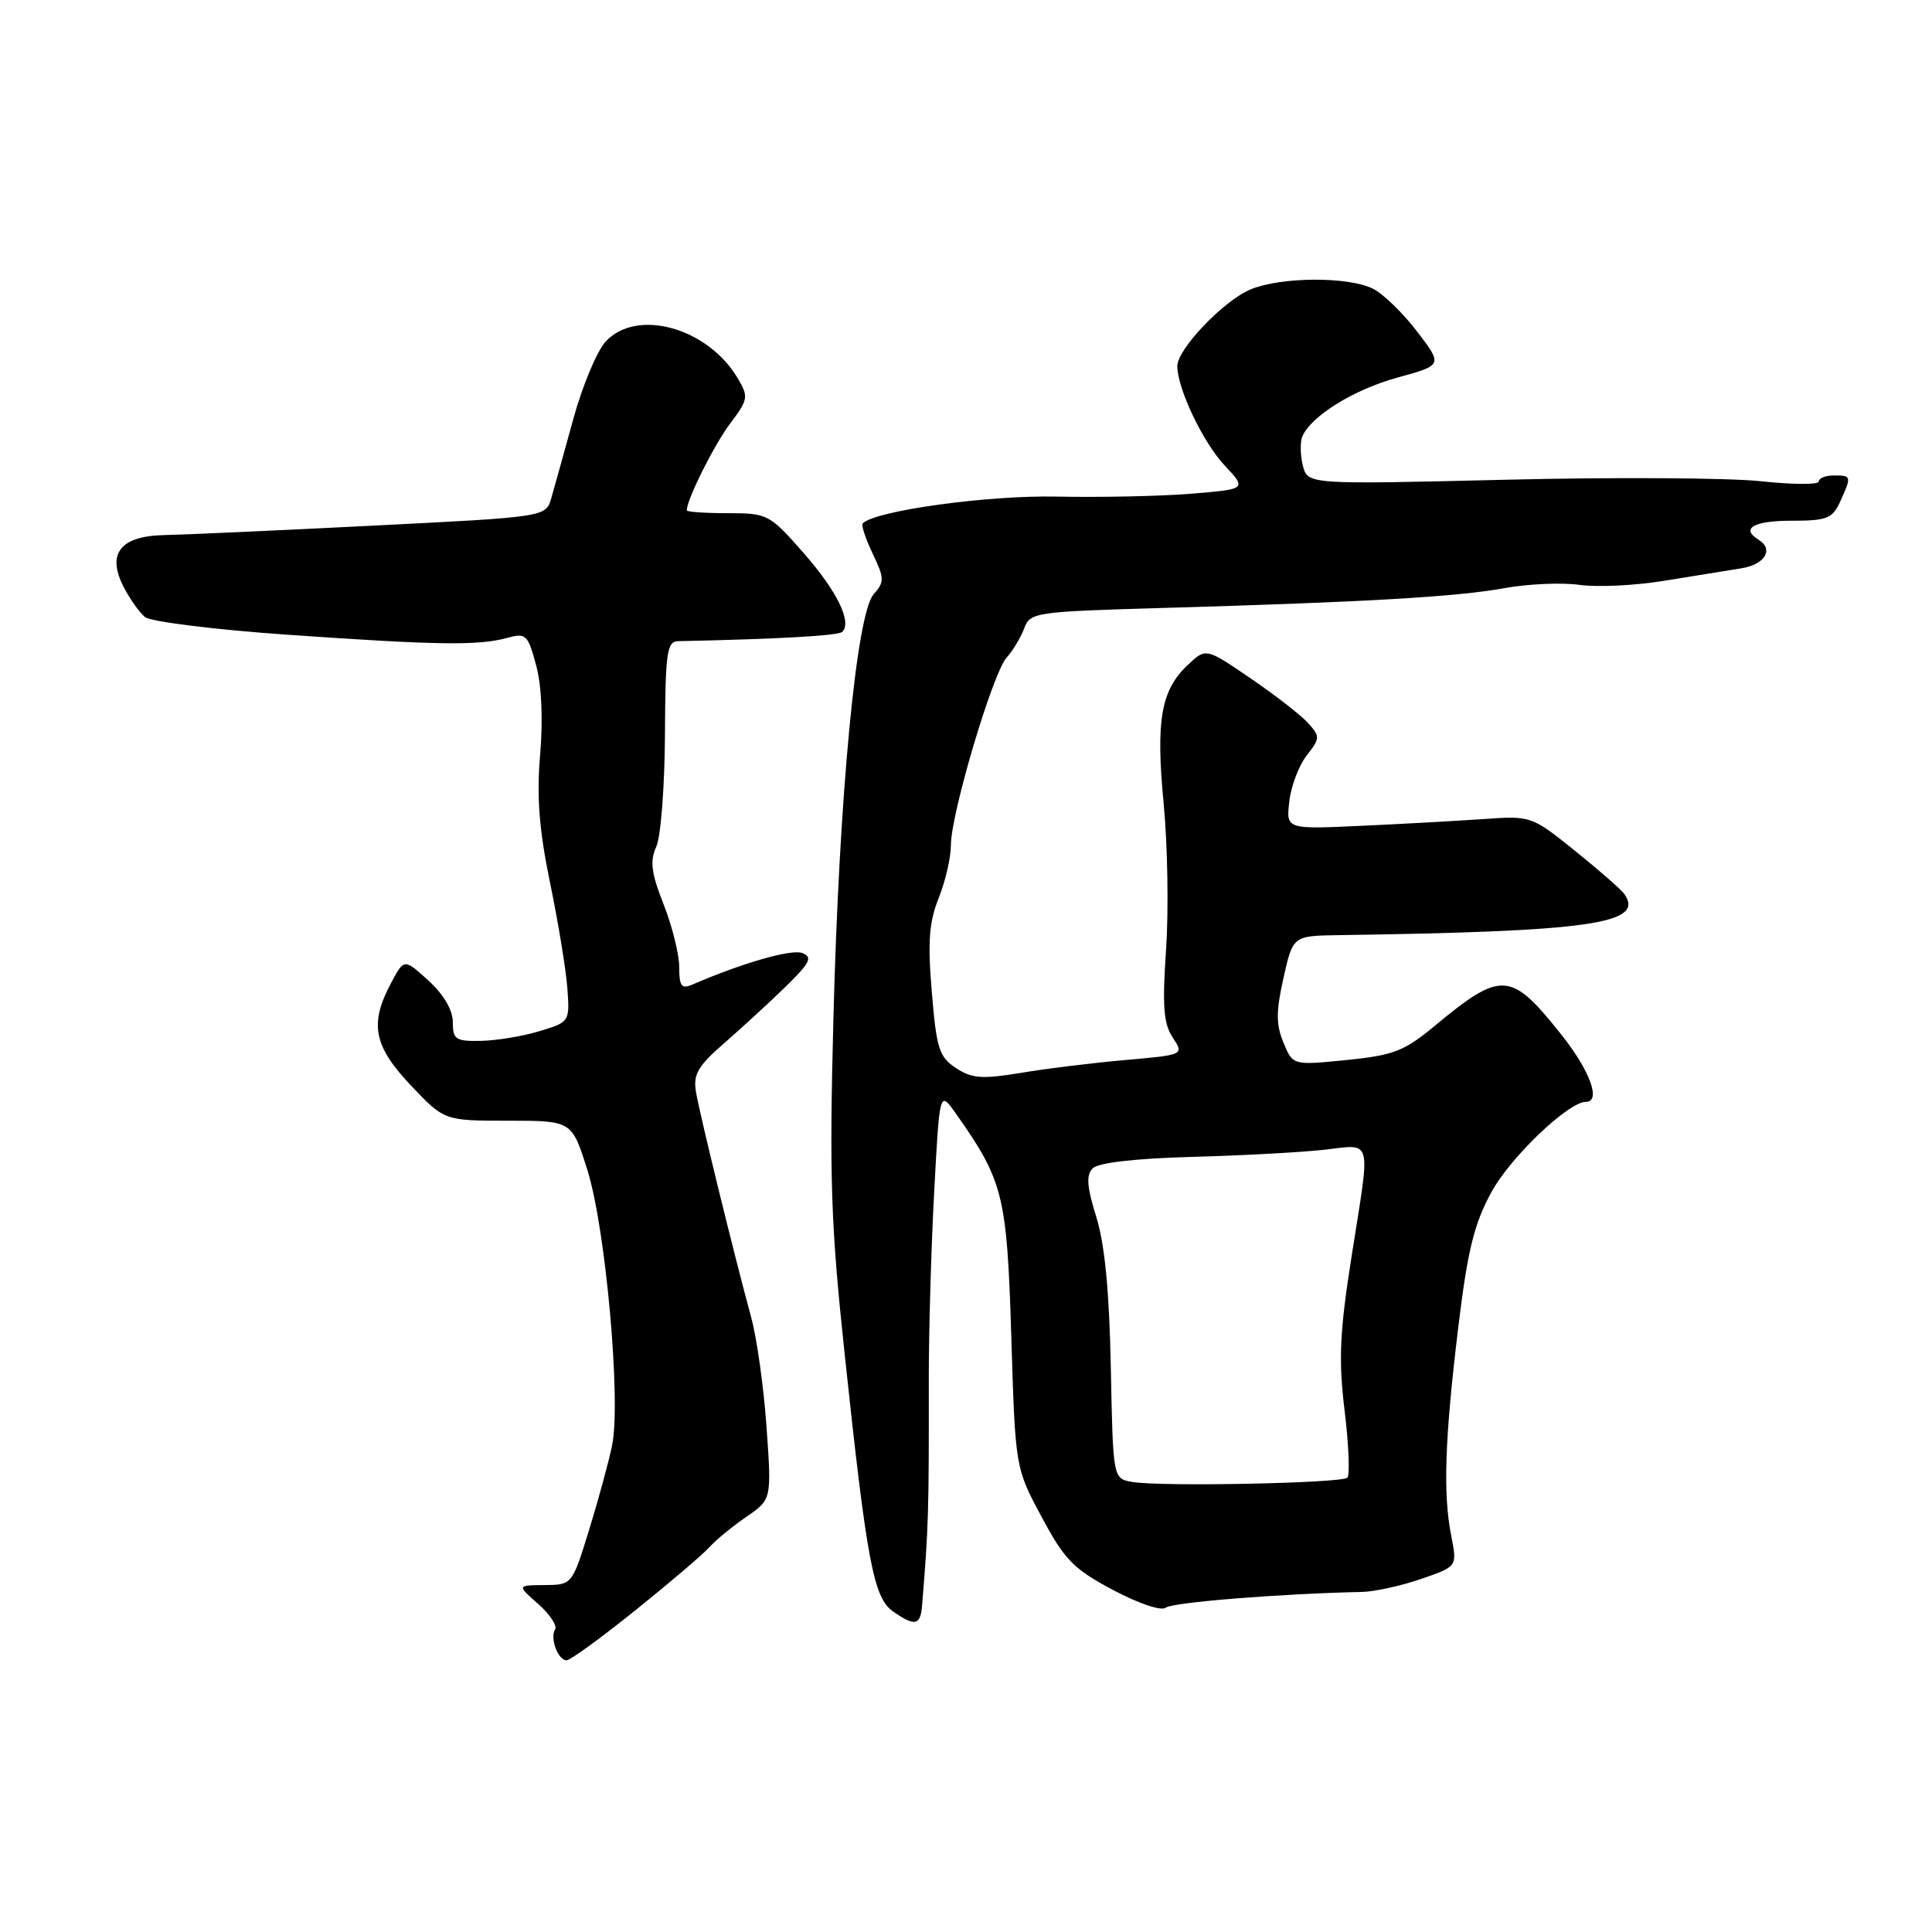 <?xml version="1.0" encoding="UTF-8" standalone="no"?>
<!DOCTYPE svg PUBLIC "-//W3C//DTD SVG 1.1//EN" "http://www.w3.org/Graphics/SVG/1.1/DTD/svg11.dtd" >
<svg xmlns="http://www.w3.org/2000/svg" xmlns:xlink="http://www.w3.org/1999/xlink" version="1.1" viewBox="0 0 256 256">
 <g >
 <path fill="currentColor"
d=" M 84.22 213.35 C 88.77 209.69 93.17 205.94 94.00 205.01 C 94.83 204.08 97.02 202.28 98.88 201.00 C 102.25 198.69 102.25 198.69 101.57 189.09 C 101.20 183.82 100.28 177.25 99.52 174.50 C 97.27 166.24 92.73 147.70 92.22 144.69 C 91.83 142.35 92.47 141.26 96.00 138.19 C 98.33 136.16 101.99 132.80 104.12 130.72 C 107.36 127.55 107.71 126.83 106.30 126.28 C 104.87 125.73 98.32 127.61 91.75 130.46 C 90.30 131.08 90.00 130.69 90.00 128.14 C 90.00 126.46 89.07 122.71 87.93 119.83 C 86.29 115.66 86.09 114.10 86.96 112.19 C 87.56 110.88 88.07 104.22 88.11 97.40 C 88.16 86.53 88.37 85.00 89.83 84.96 C 103.40 84.67 111.10 84.23 111.61 83.72 C 112.92 82.41 110.90 78.31 106.46 73.25 C 101.96 68.13 101.71 68.00 96.42 68.00 C 93.44 68.00 91.00 67.83 91.00 67.62 C 91.00 66.19 94.64 58.91 96.75 56.12 C 99.15 52.93 99.21 52.58 97.75 50.12 C 93.78 43.42 84.39 40.80 80.26 45.25 C 79.11 46.49 77.18 51.10 75.97 55.50 C 74.76 59.90 73.45 64.62 73.05 66.00 C 72.34 68.50 72.34 68.50 49.42 69.65 C 36.81 70.29 24.38 70.85 21.79 70.90 C 15.92 71.02 14.10 73.36 16.40 77.81 C 17.21 79.37 18.47 81.15 19.21 81.76 C 19.95 82.37 28.42 83.43 38.03 84.10 C 57.89 85.49 63.37 85.57 67.18 84.53 C 69.70 83.84 69.94 84.07 71.04 88.15 C 71.77 90.85 71.97 95.35 71.57 100.00 C 71.10 105.59 71.43 109.92 72.89 117.00 C 73.97 122.22 75.00 128.51 75.18 130.96 C 75.50 135.38 75.47 135.43 71.50 136.63 C 69.30 137.30 65.81 137.88 63.75 137.92 C 60.37 137.99 60.00 137.74 60.00 135.44 C 60.00 133.84 58.80 131.79 56.78 129.94 C 53.55 127.00 53.55 127.00 51.82 130.25 C 48.93 135.67 49.49 138.58 54.43 143.81 C 58.87 148.50 58.87 148.50 67.32 148.50 C 75.77 148.50 75.77 148.50 77.82 155.00 C 80.25 162.65 82.31 185.62 81.11 191.50 C 80.66 193.70 79.28 198.76 78.05 202.75 C 75.81 210.00 75.81 210.00 72.15 210.03 C 68.50 210.06 68.50 210.06 71.31 212.53 C 72.85 213.89 73.86 215.41 73.55 215.91 C 72.84 217.06 73.94 220.00 75.08 220.00 C 75.55 220.00 79.67 217.01 84.22 213.35 Z  M 122.18 212.75 C 123.04 202.20 123.09 200.63 123.07 182.50 C 123.07 176.45 123.38 165.43 123.78 158.00 C 124.50 144.50 124.50 144.50 126.62 147.50 C 132.95 156.46 133.42 158.35 134.00 177.00 C 134.53 194.50 134.53 194.50 138.02 201.00 C 141.06 206.69 142.25 207.90 147.48 210.68 C 150.93 212.51 153.90 213.50 154.48 213.02 C 155.34 212.32 169.70 211.17 180.50 210.94 C 182.15 210.90 185.66 210.13 188.30 209.22 C 193.10 207.57 193.10 207.57 192.30 203.53 C 191.19 197.95 191.44 190.63 193.23 175.86 C 194.46 165.70 195.32 162.18 197.61 157.98 C 200.13 153.34 207.82 146.00 210.14 146.00 C 212.19 146.00 210.69 141.87 206.90 137.11 C 200.16 128.64 198.99 128.57 190.00 136.02 C 186.07 139.28 184.61 139.84 178.41 140.46 C 171.31 141.17 171.31 141.17 170.07 138.16 C 169.07 135.76 169.07 134.03 170.07 129.58 C 171.32 124.00 171.32 124.00 177.41 123.91 C 210.80 123.43 218.00 122.39 215.23 118.46 C 214.83 117.88 211.89 115.31 208.71 112.75 C 202.98 108.13 202.85 108.09 196.71 108.52 C 193.29 108.76 185.98 109.17 180.46 109.42 C 170.41 109.89 170.41 109.89 170.84 106.20 C 171.07 104.16 172.11 101.42 173.15 100.10 C 174.93 97.82 174.94 97.59 173.32 95.80 C 172.38 94.76 168.95 92.09 165.70 89.88 C 159.79 85.84 159.79 85.84 157.40 88.10 C 153.82 91.45 153.13 95.47 154.20 106.59 C 154.72 112.04 154.86 120.70 154.51 125.83 C 154.00 133.28 154.17 135.61 155.38 137.46 C 156.90 139.77 156.90 139.77 149.20 140.45 C 144.96 140.82 138.73 141.58 135.35 142.15 C 130.14 143.01 128.80 142.92 126.68 141.53 C 124.44 140.06 124.09 138.96 123.47 131.46 C 122.91 124.80 123.10 122.20 124.38 119.00 C 125.27 116.78 126.00 113.62 126.00 111.99 C 126.00 107.83 131.54 89.17 133.38 87.14 C 134.21 86.21 135.26 84.47 135.71 83.26 C 136.49 81.14 137.13 81.05 154.01 80.56 C 180.82 79.79 192.95 79.09 199.30 77.94 C 202.49 77.36 206.99 77.17 209.30 77.50 C 211.61 77.83 216.65 77.59 220.50 76.96 C 224.35 76.33 228.96 75.58 230.75 75.30 C 233.88 74.80 235.08 72.78 233.00 71.50 C 230.61 70.02 232.39 69.00 237.34 69.00 C 242.09 69.00 242.81 68.72 243.84 66.45 C 245.36 63.11 245.34 63.00 243.00 63.00 C 241.90 63.00 241.00 63.36 241.00 63.80 C 241.00 64.24 237.51 64.22 233.25 63.76 C 228.99 63.31 213.75 63.22 199.38 63.57 C 173.27 64.20 173.27 64.20 172.63 61.68 C 172.29 60.29 172.26 58.56 172.57 57.83 C 173.73 55.12 179.41 51.60 185.21 50.02 C 191.17 48.38 191.17 48.38 187.79 43.95 C 185.93 41.51 183.30 38.95 181.95 38.27 C 178.69 36.62 169.74 36.67 165.70 38.35 C 162.12 39.85 156.00 46.26 156.00 48.51 C 156.00 51.47 159.39 58.60 162.25 61.65 C 165.21 64.81 165.21 64.81 157.85 65.42 C 153.81 65.75 145.78 65.92 140.00 65.80 C 130.87 65.61 116.00 67.66 114.31 69.35 C 114.09 69.57 114.69 71.37 115.63 73.35 C 117.20 76.64 117.21 77.11 115.77 78.73 C 113.48 81.29 111.19 105.42 110.43 135.00 C 109.88 156.10 110.09 162.27 111.93 179.50 C 114.86 206.99 115.75 211.71 118.33 213.52 C 121.21 215.54 121.97 215.39 122.18 212.75 Z  M 149.99 196.36 C 147.48 195.91 147.48 195.91 147.19 181.21 C 146.99 171.12 146.39 164.85 145.26 161.24 C 144.01 157.20 143.90 155.70 144.80 154.80 C 145.53 154.07 150.47 153.50 157.74 153.30 C 164.21 153.13 172.09 152.71 175.25 152.37 C 182.00 151.65 181.64 150.29 179.07 166.61 C 177.51 176.55 177.35 180.18 178.17 186.94 C 178.72 191.47 178.88 195.45 178.53 195.80 C 177.79 196.54 153.65 197.02 149.99 196.36 Z "/>
</g>
</svg>